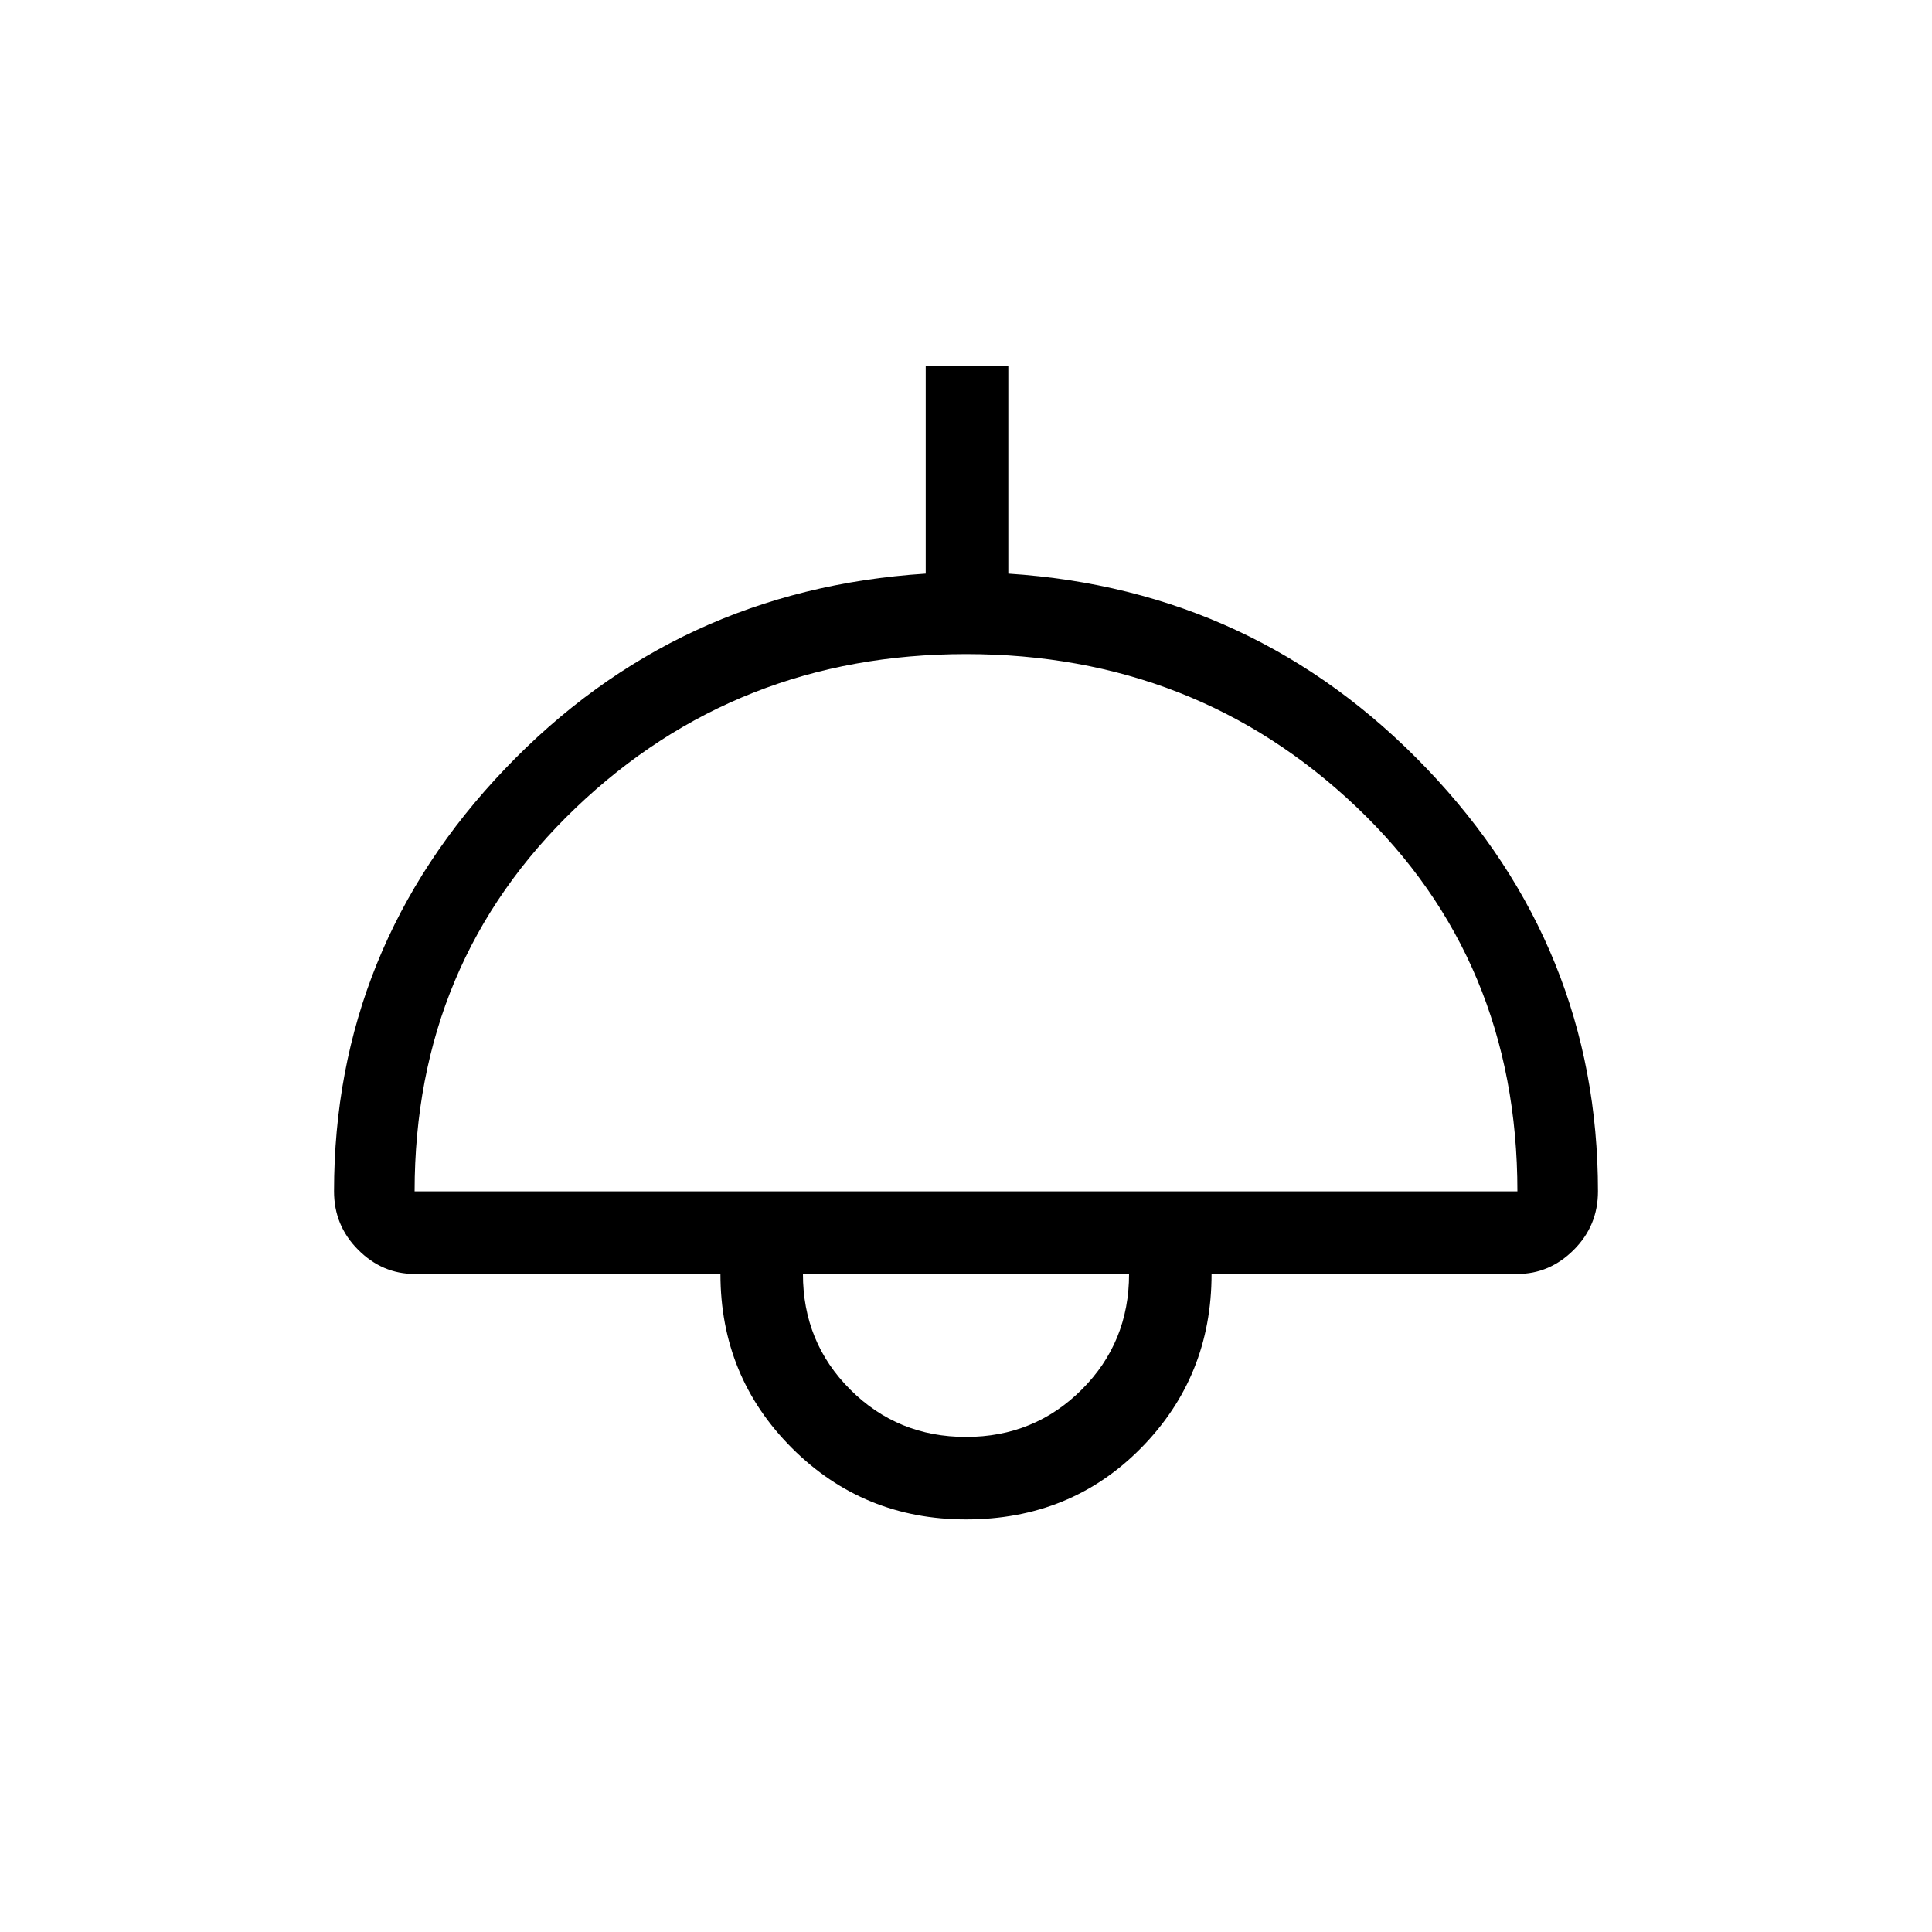 <svg xmlns="http://www.w3.org/2000/svg" height="20" width="20"><path d="M10 15.729Q8.938 15.729 8.198 14.99Q7.458 14.25 7.458 13.188H4.292Q3.958 13.188 3.708 12.938Q3.458 12.688 3.458 12.333Q3.458 9.812 5.229 7.958Q7 6.104 9.583 5.938V3.792H10.438V5.938Q13 6.104 14.771 7.958Q16.542 9.812 16.542 12.333Q16.542 12.688 16.292 12.938Q16.042 13.188 15.708 13.188H12.542Q12.542 14.25 11.812 14.99Q11.083 15.729 10 15.729ZM4.292 12.333H15.708Q15.708 9.938 14.042 8.354Q12.375 6.771 10 6.771Q7.625 6.771 5.958 8.365Q4.292 9.958 4.292 12.333ZM10 14.875Q10.708 14.875 11.198 14.385Q11.688 13.896 11.688 13.188H8.312Q8.312 13.896 8.802 14.385Q9.292 14.875 10 14.875ZM10 13.188Q10 13.188 10 13.188Q10 13.188 10 13.188Q10 13.188 10 13.188Q10 13.188 10 13.188Z"/></svg>
